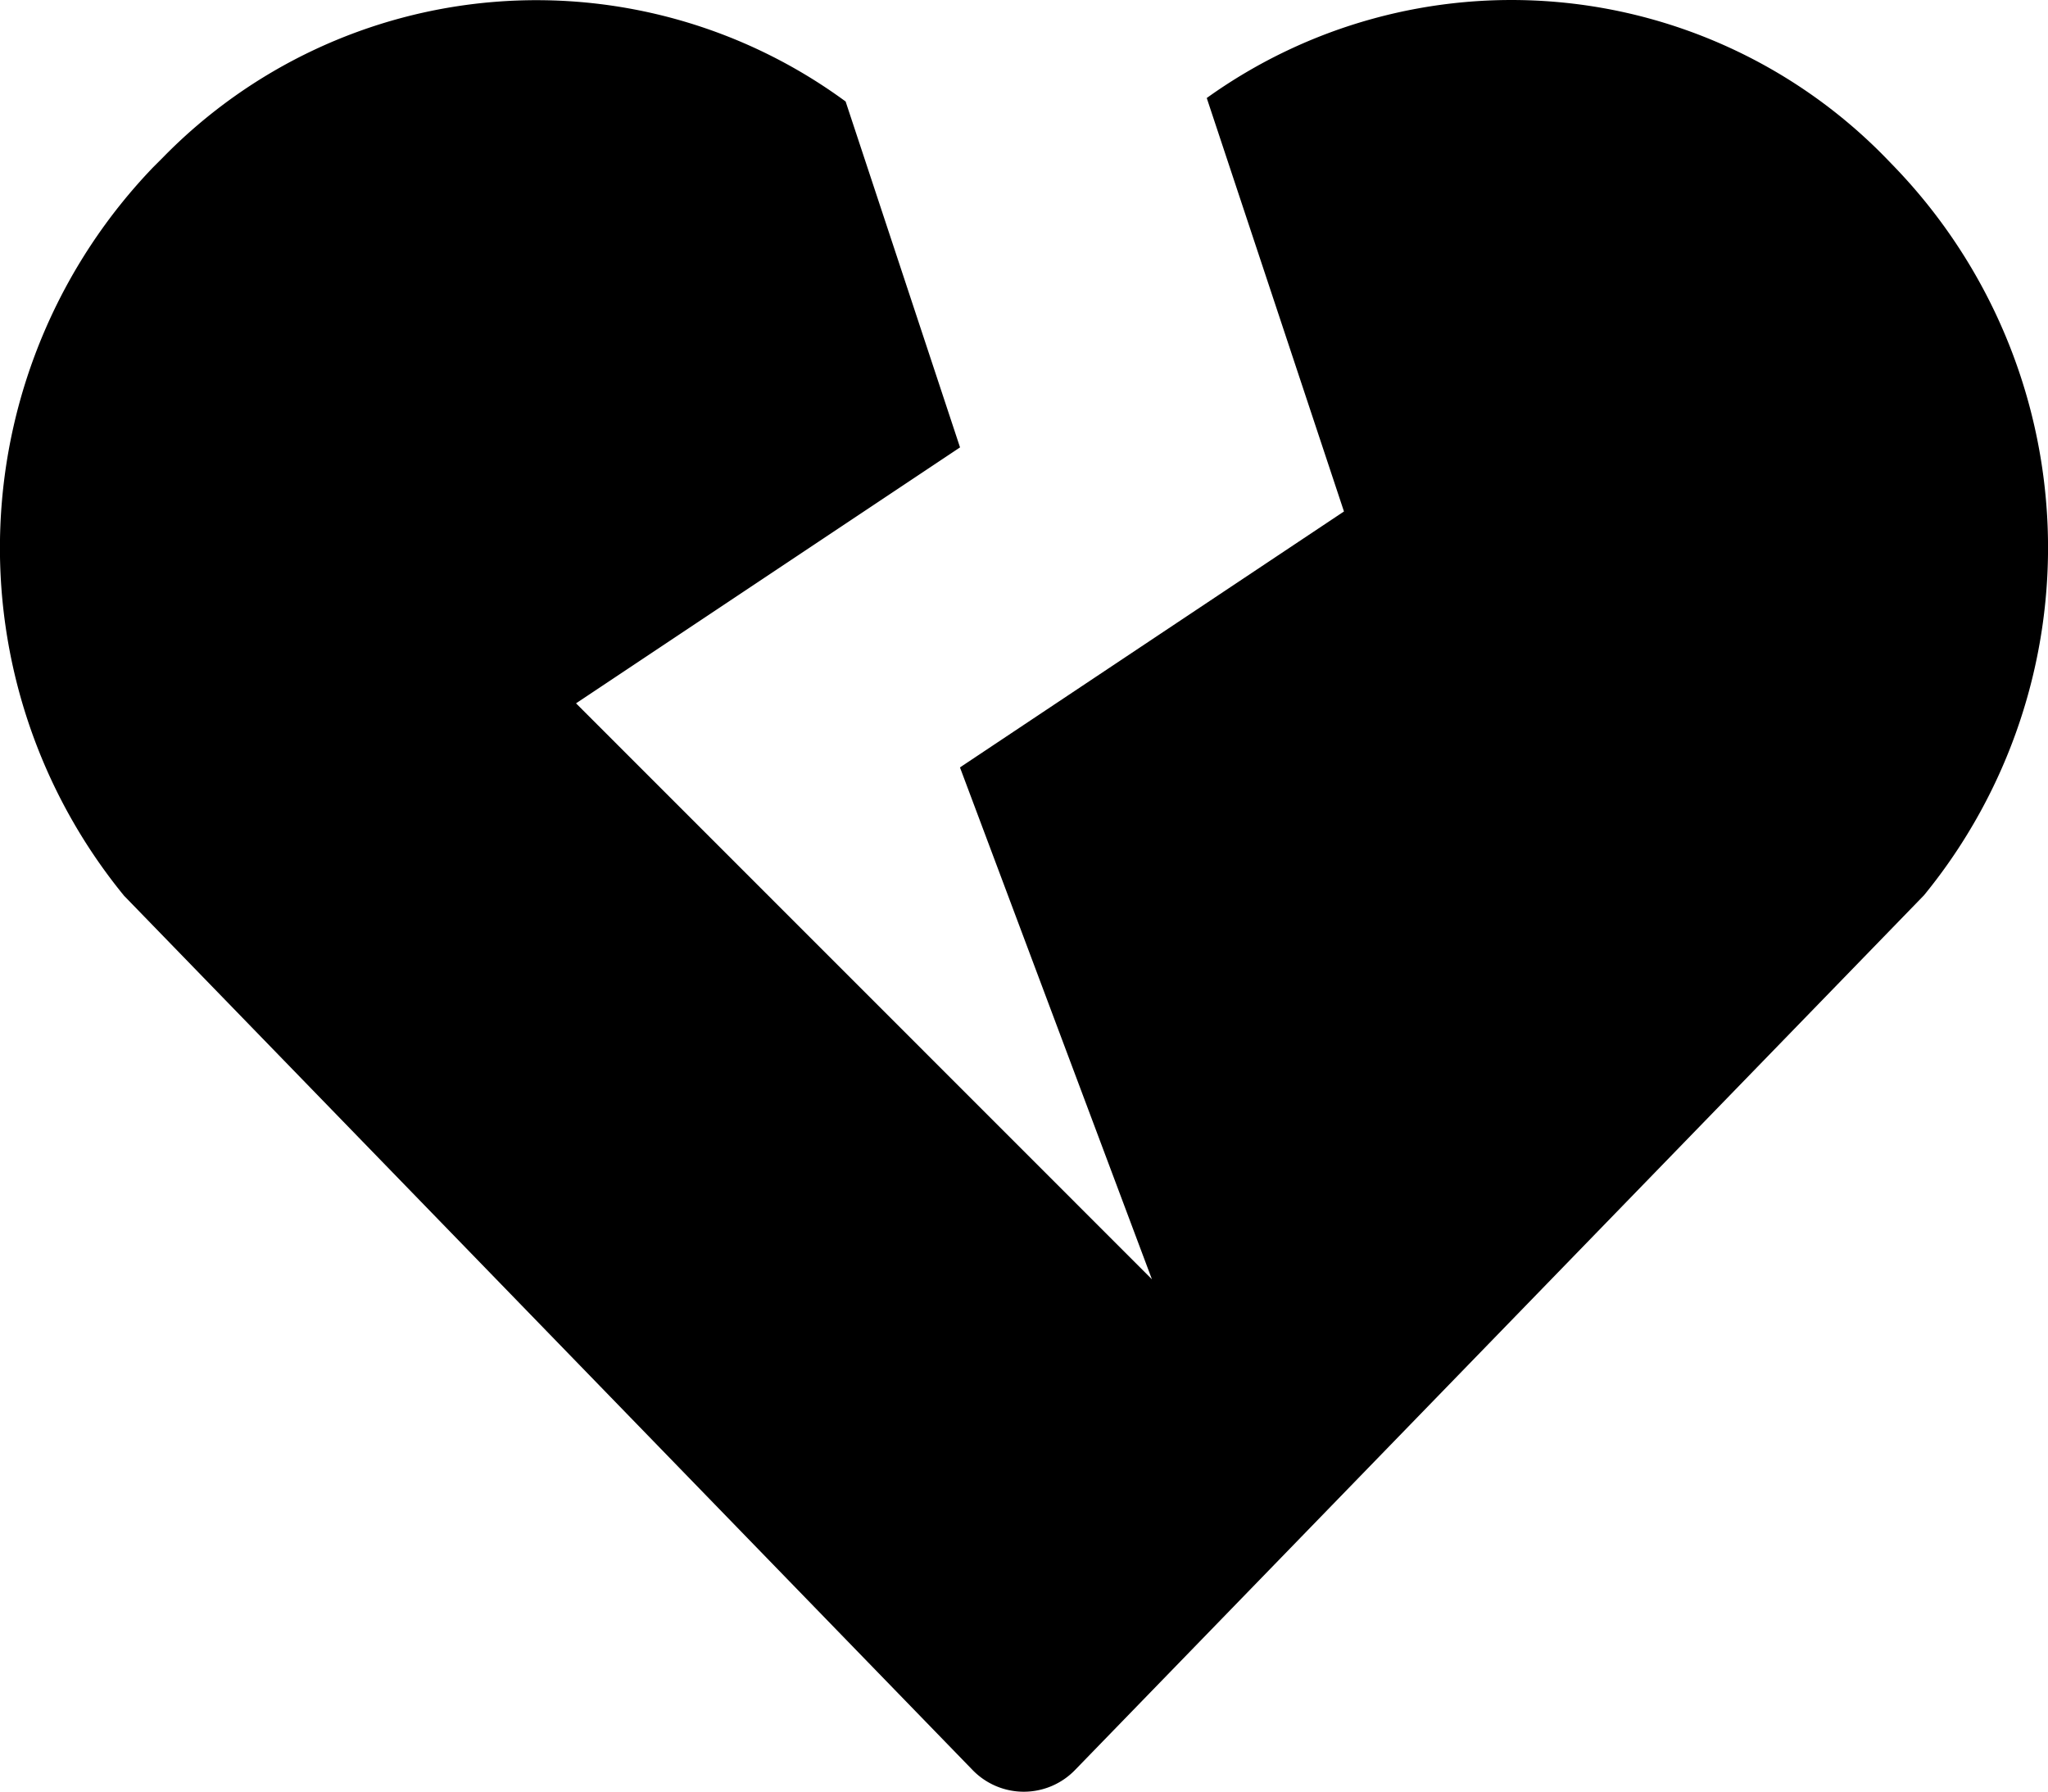 <svg xmlns="http://www.w3.org/2000/svg" width="30" height="26.252" viewBox="0 0 30 26.252">
  <path id="icon_unheart" d="M27.754,4.7l-.141-.146a7.656,7.656,0,0,0-9.937-.867l2.01,6.058-5.625,3.75,2.812,7.5L8.437,12.556l5.625-3.75L12.386,3.738a7.649,7.649,0,0,0-10,.82L2.244,4.7a8.052,8.052,0,0,0-.428,10.675L14.243,28.182a1.044,1.044,0,0,0,1.506,0L28.182,15.369A8.045,8.045,0,0,0,27.754,4.7Z" transform="translate(0.001 -2.251)" fill="#000000"/>
</svg>
